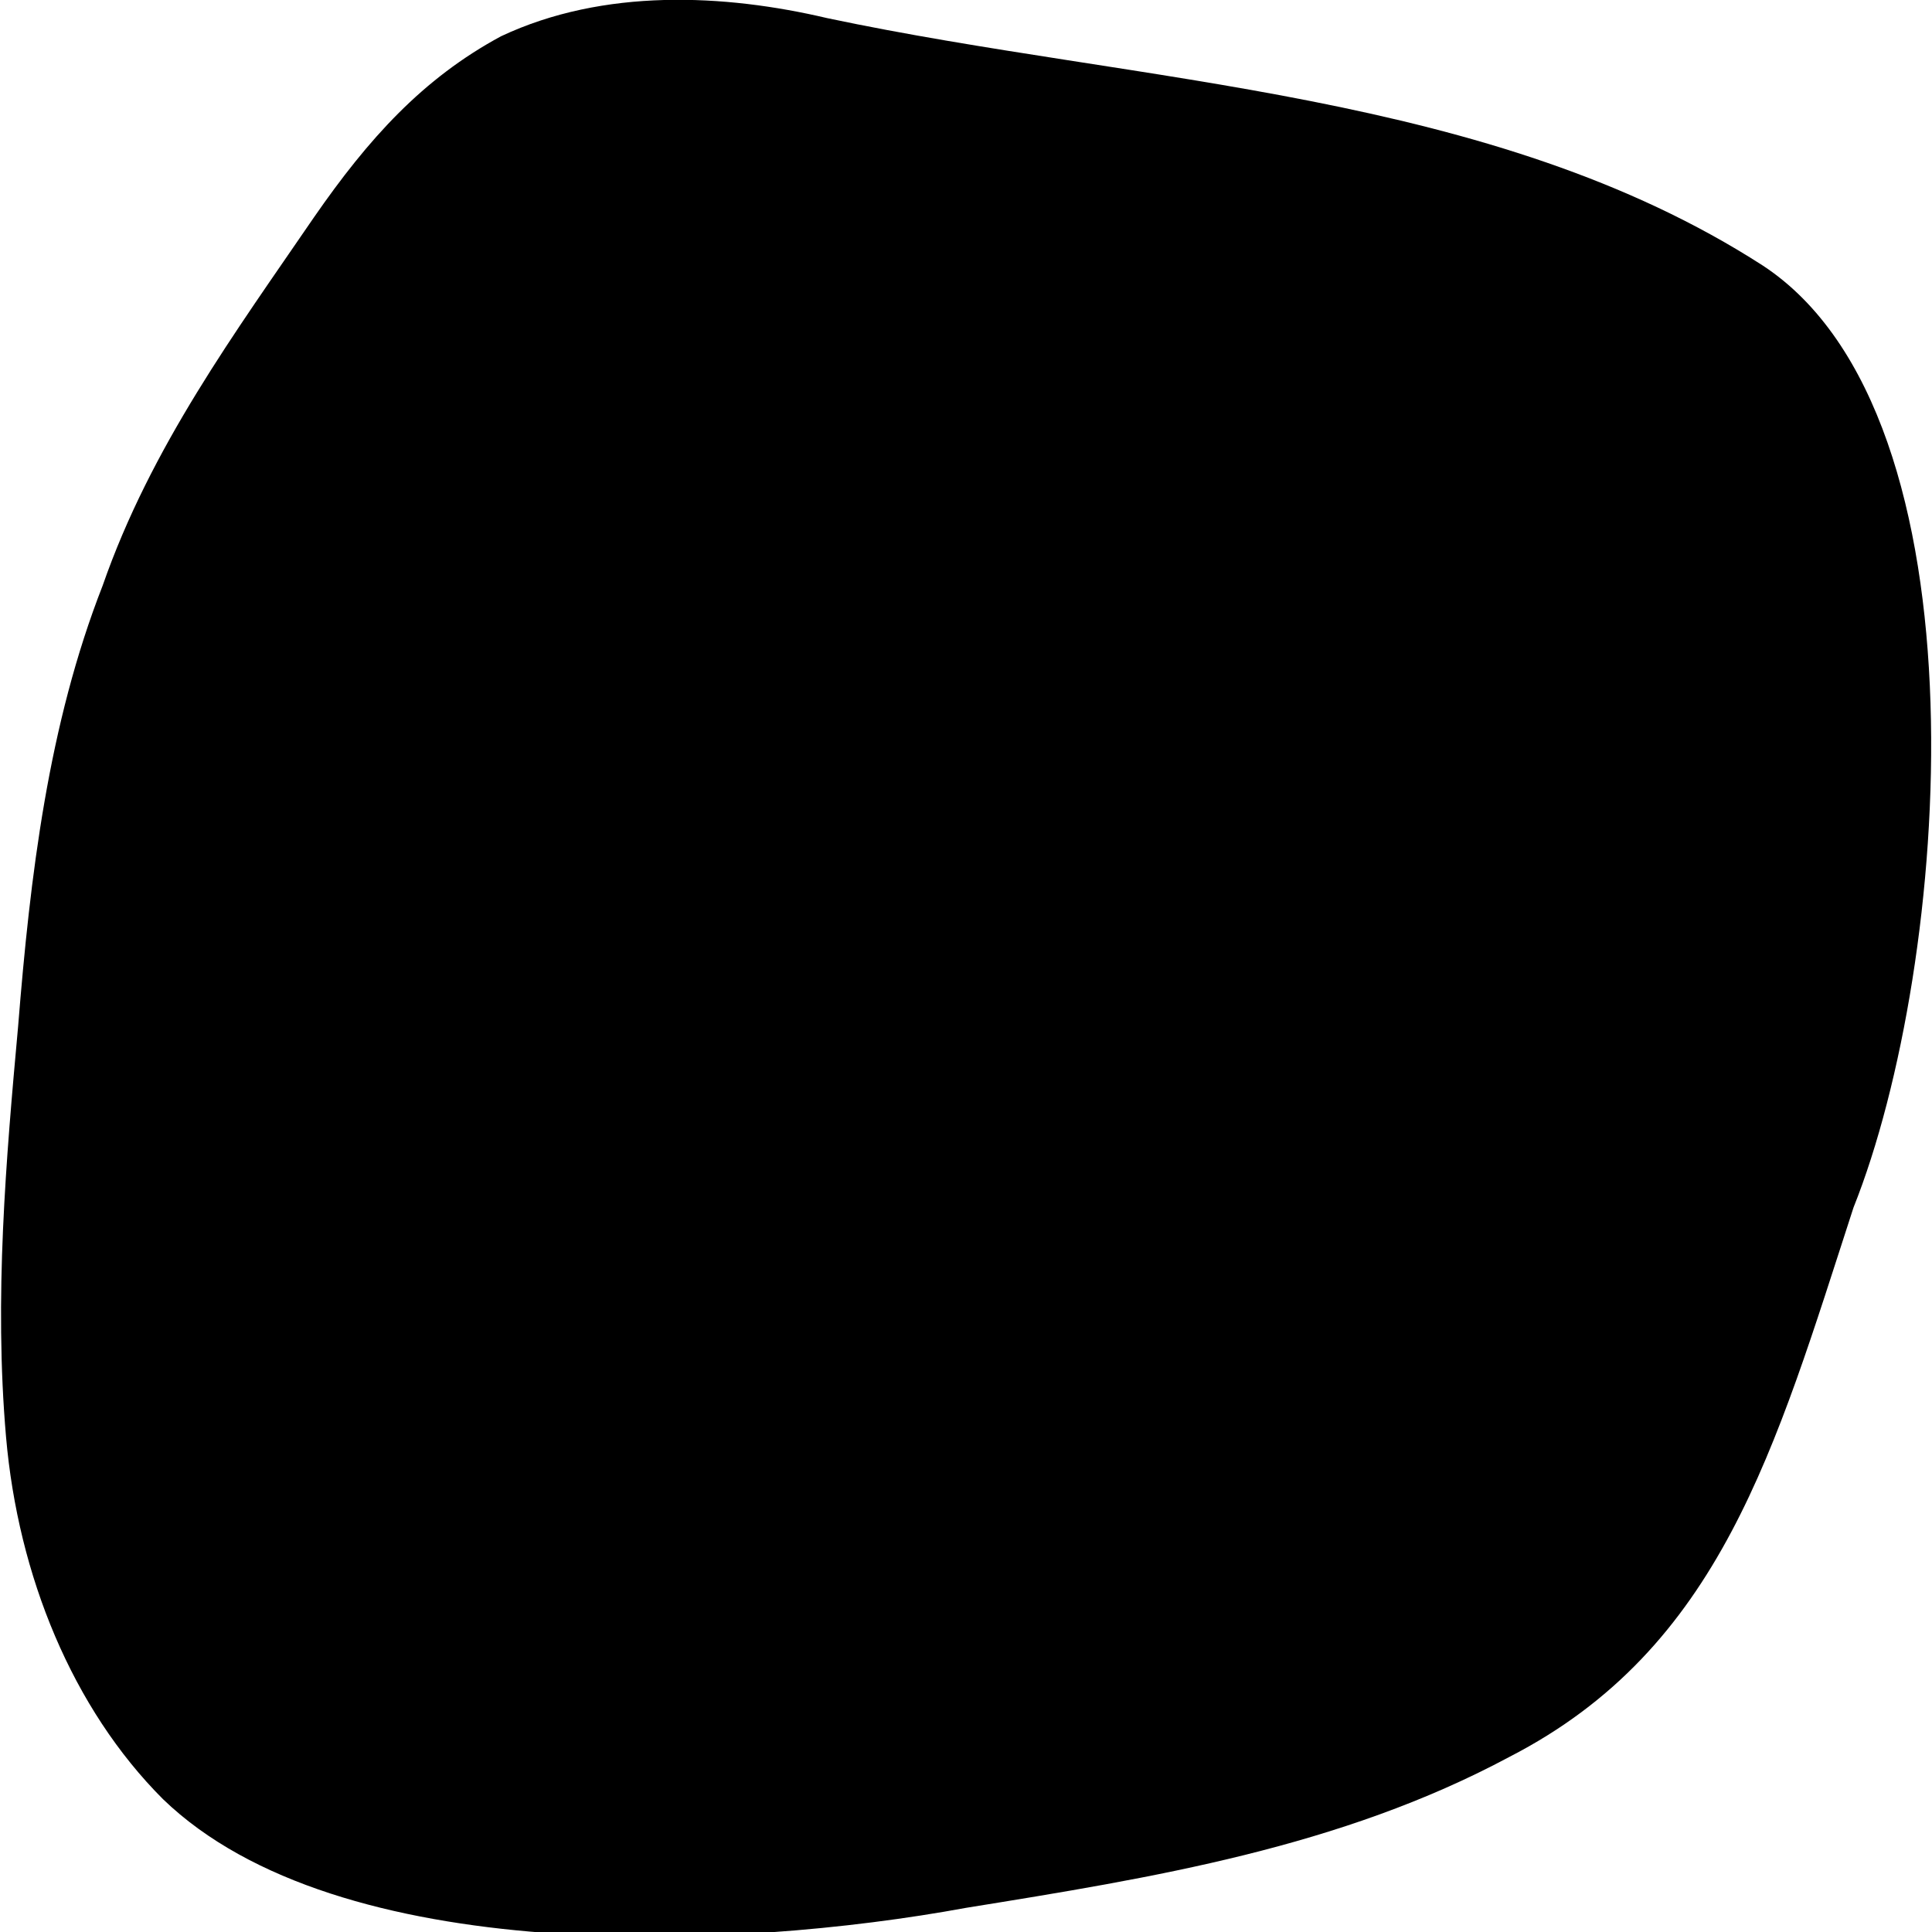 <svg xmlns="http://www.w3.org/2000/svg" viewBox="0 0 32 32" preserveAspectRatio="none">
  <path d="M13.7.3C12-.1 10-.2 8.3.6c-1.3.7-2.2 1.7-3.1 3-1.3 1.9-2.7 3.8-3.5 6.1C.8 12 .5 14.5.3 17c-.2 2.2-.4 4.5-.2 6.8s1.1 4.5 2.6 6c2.9 2.8 9.5 2.5 13.3 1.8 3.1-.5 6.2-1 9-2.5 3.5-1.8 4.4-5.1 5.7-9.1 1.6-4 2.3-13.1-1.5-15.6-4.5-2.9-10.3-3-15.5-4.1z" />
</svg>
